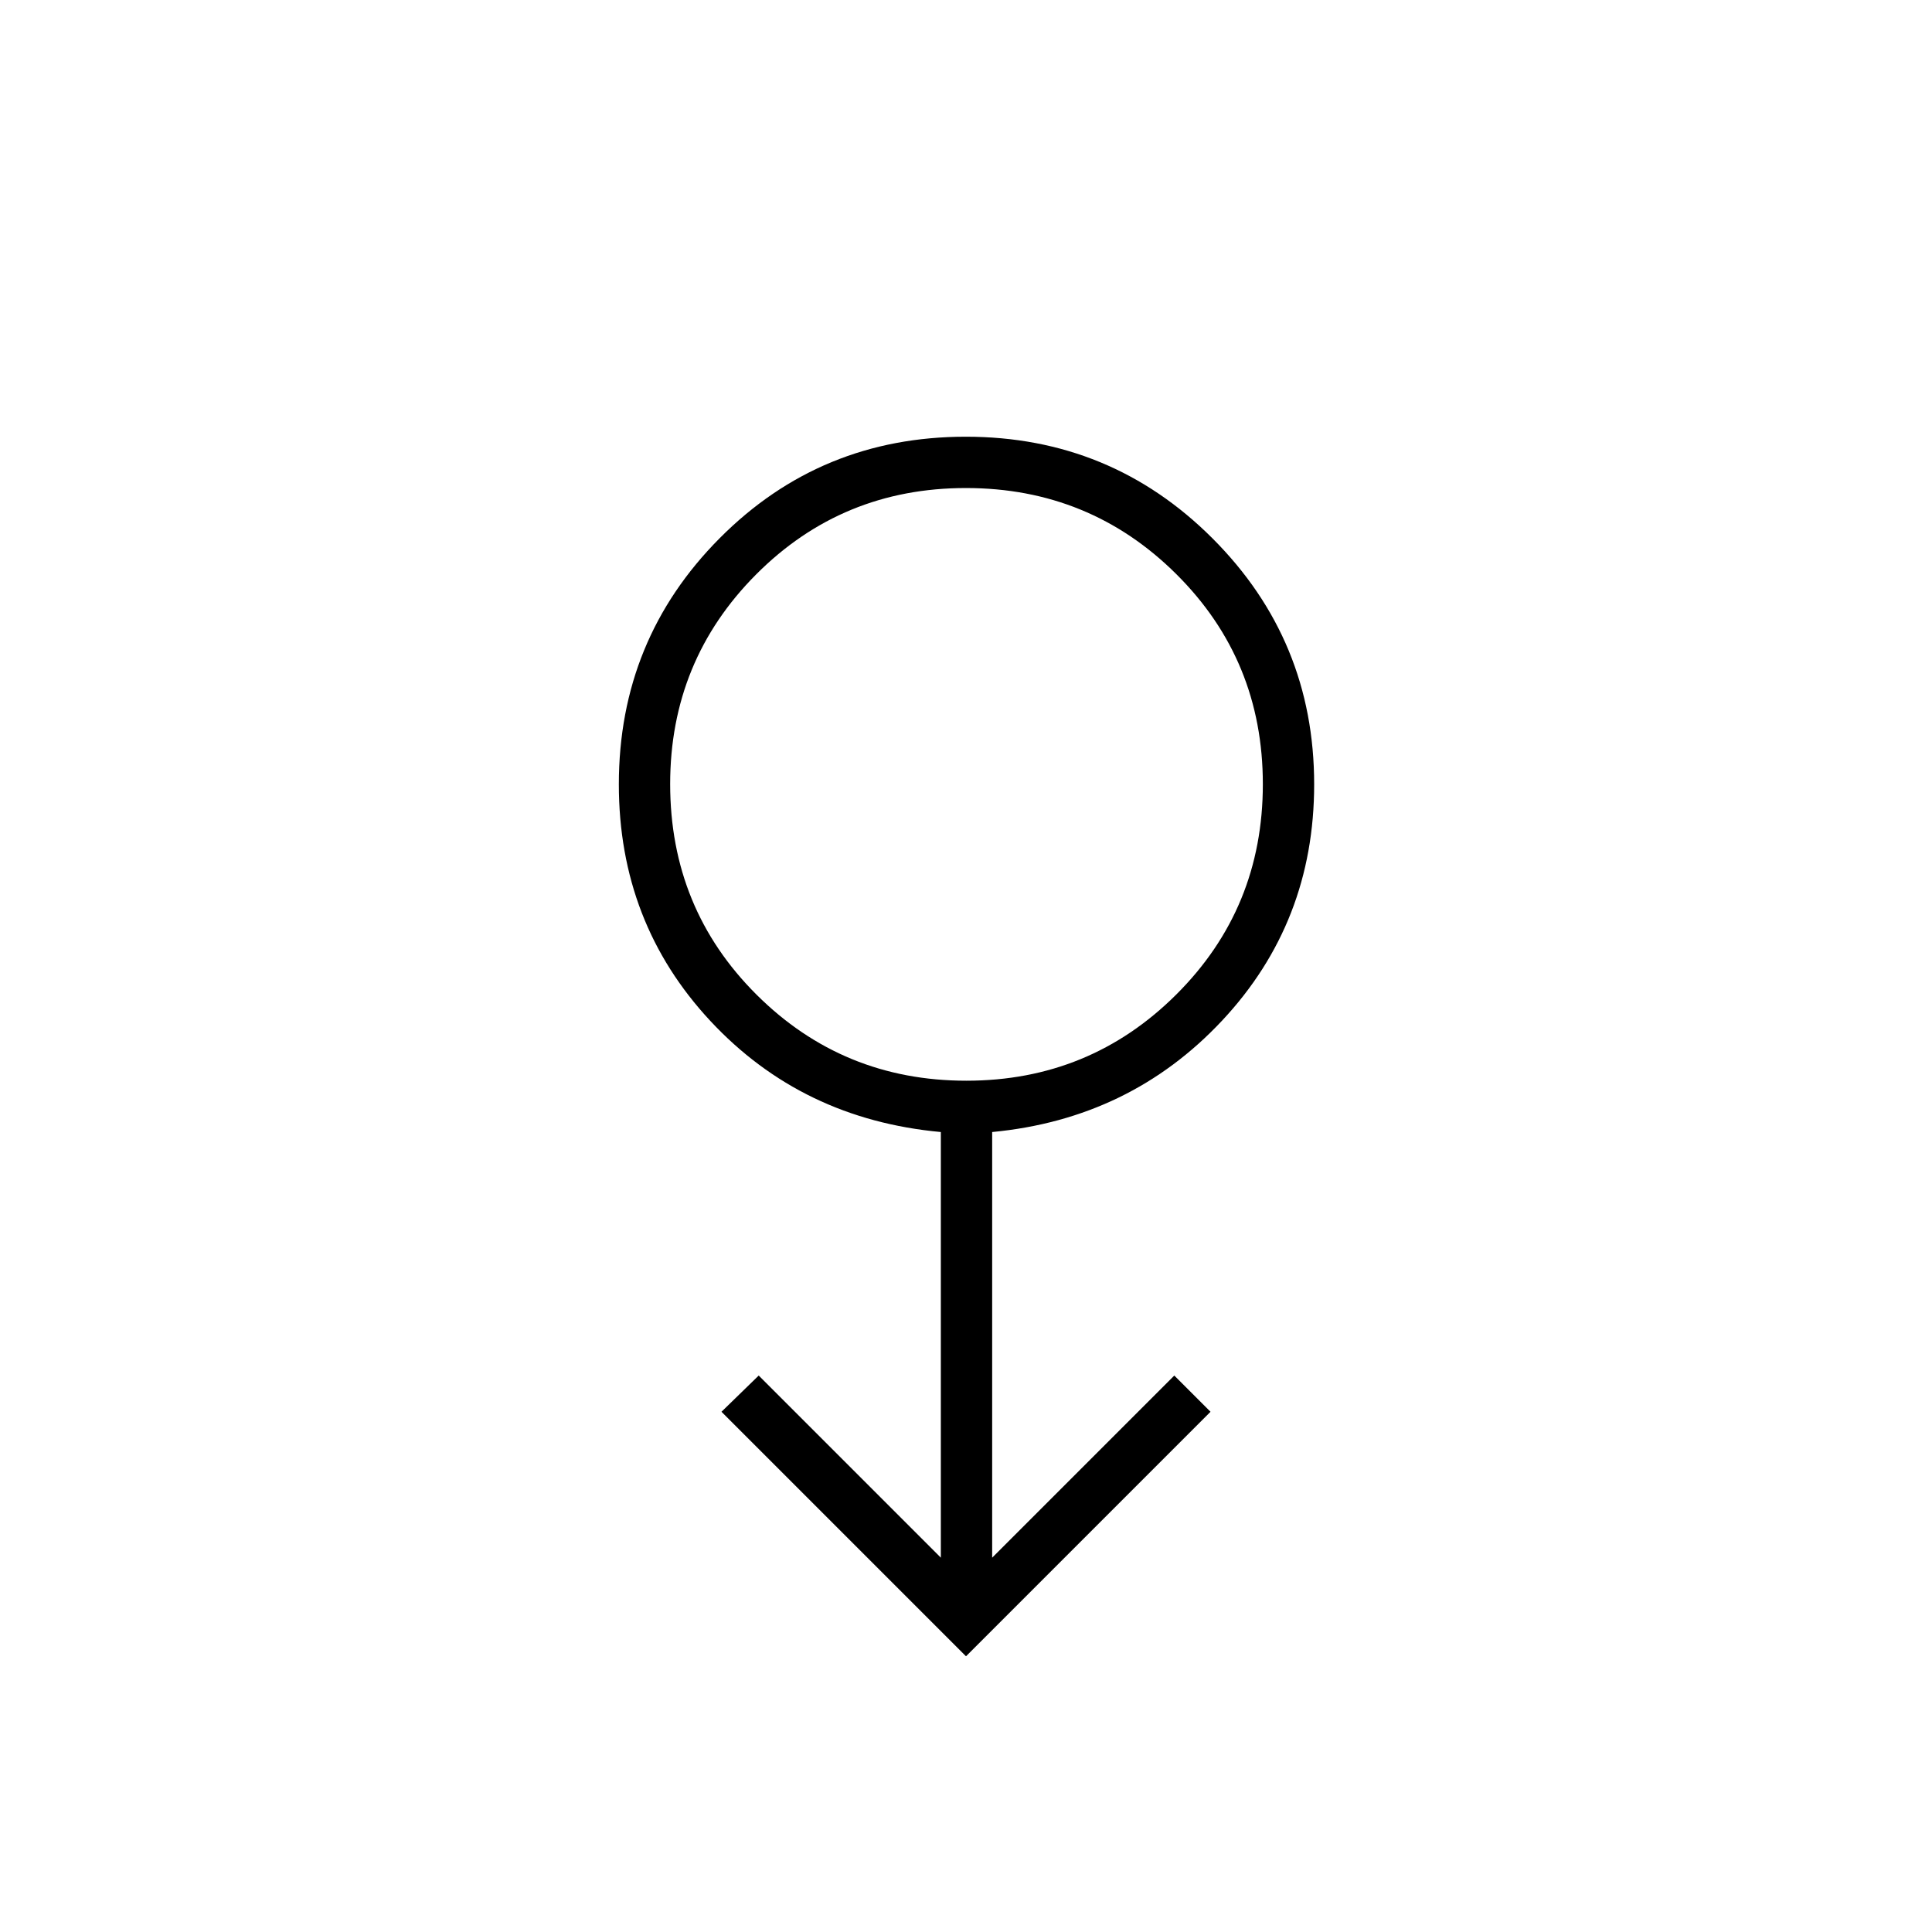 <svg xmlns="http://www.w3.org/2000/svg" height="24" viewBox="0 -960 960 960" width="24"><path d="M480-137 358.5-258.5l18.5-18 90.5 90.5v-211.5q-69-6.35-114.5-55.17-45.5-48.83-45.5-117.6 0-71.94 50.13-122.33Q407.76-743 479.88-743t122.62 50.53Q653-641.95 653-570.26q0 68.54-45.75 117.4T493-397.5V-186l90.5-90.5 18 18L480-137Zm.18-286q61.32 0 104.32-42.84 43-42.84 43-104.5t-43.03-104.41q-43.03-42.75-104.5-42.75t-104.22 42.9Q333-631.7 333-570.41q0 61.91 42.93 104.66Q418.85-423 480.18-423ZM480-570.5Z"/></svg>